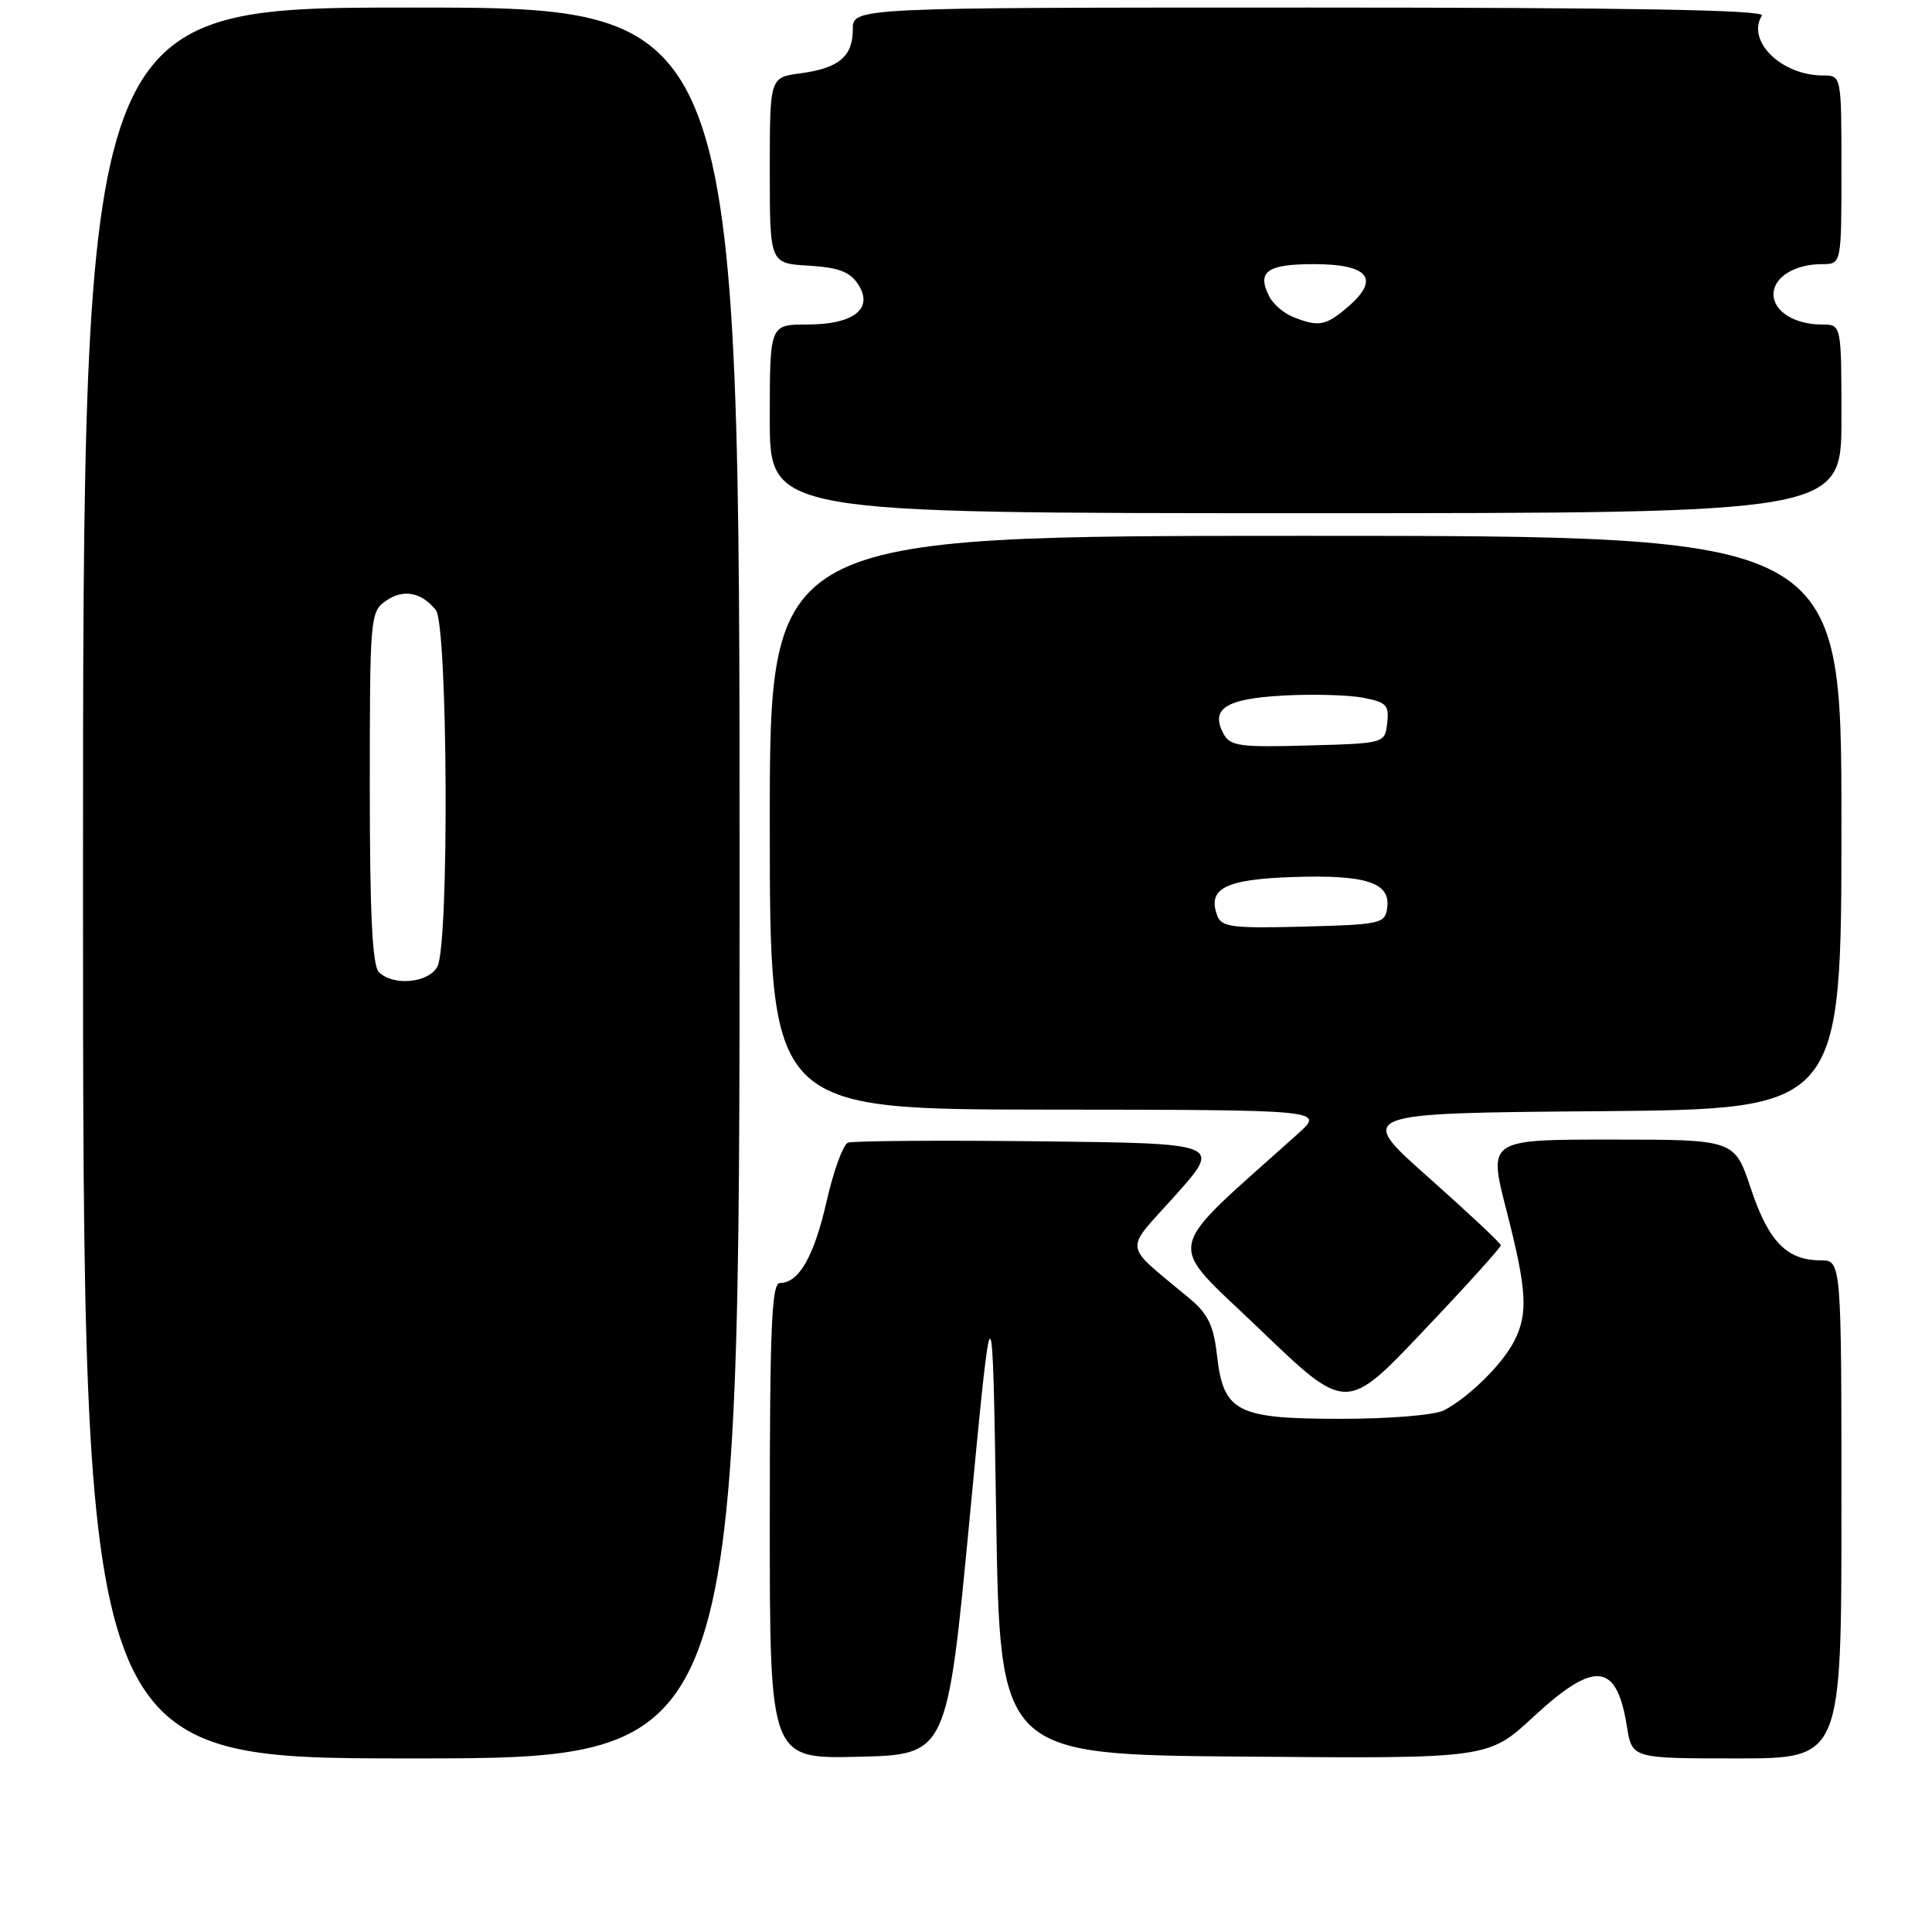 <?xml version="1.0" encoding="UTF-8" standalone="no"?>
<!DOCTYPE svg PUBLIC "-//W3C//DTD SVG 1.1//EN" "http://www.w3.org/Graphics/SVG/1.1/DTD/svg11.dtd" >
<svg xmlns="http://www.w3.org/2000/svg" xmlns:xlink="http://www.w3.org/1999/xlink" version="1.1" viewBox="0 0 256 256">
 <g >
 <path fill="currentColor"
d=" M 98.00 117.00 C 98.00 1.00 98.00 1.00 54.50 1.00 C 11.00 1.00 11.00 1.00 11.00 117.00 C 11.00 233.00 11.00 233.00 54.50 233.00 C 98.00 233.00 98.00 233.00 98.00 117.00 Z  M 128.50 201.00 C 131.50 169.50 131.50 169.50 132.00 201.00 C 132.50 232.50 132.50 232.50 164.85 232.76 C 197.20 233.03 197.20 233.03 203.16 227.51 C 211.33 219.95 214.22 220.25 215.58 228.80 C 216.26 233.00 216.26 233.00 230.13 233.00 C 244.00 233.00 244.00 233.00 244.00 200.00 C 244.00 167.00 244.00 167.00 241.22 167.00 C 236.76 167.00 234.33 164.49 232.00 157.50 C 229.84 151.00 229.84 151.00 213.52 151.00 C 197.21 151.00 197.21 151.00 199.58 160.25 C 202.35 171.01 202.52 174.10 200.59 177.80 C 198.98 180.87 194.54 185.22 191.32 186.88 C 190.08 187.51 184.18 188.00 177.68 188.00 C 163.82 188.00 162.11 187.12 161.25 179.52 C 160.81 175.64 160.05 174.08 157.63 172.06 C 148.64 164.54 148.85 166.09 155.75 158.38 C 161.89 151.50 161.89 151.50 137.72 151.23 C 124.42 151.08 113.01 151.17 112.36 151.41 C 111.72 151.66 110.44 155.16 109.53 159.18 C 107.86 166.50 105.86 170.00 103.35 170.00 C 102.25 170.00 102.00 175.79 102.00 201.53 C 102.00 233.06 102.00 233.06 113.75 232.78 C 125.50 232.50 125.50 232.50 128.50 201.00 Z  M 198.87 165.00 C 198.85 164.72 194.53 160.68 189.27 156.00 C 179.69 147.50 179.69 147.50 211.85 147.24 C 244.00 146.97 244.00 146.97 244.00 108.99 C 244.00 71.00 244.00 71.00 173.00 71.00 C 102.00 71.00 102.00 71.00 102.00 109.00 C 102.00 147.00 102.00 147.00 138.75 147.03 C 175.50 147.06 175.50 147.06 172.00 150.21 C 153.79 166.59 154.30 163.99 166.94 176.15 C 178.39 187.15 178.39 187.15 188.64 176.32 C 194.29 170.37 198.89 165.28 198.87 165.00 Z  M 244.00 55.50 C 244.00 43.00 244.00 43.00 241.43 43.00 C 237.80 43.00 235.00 41.26 235.00 39.00 C 235.00 36.74 237.80 35.00 241.43 35.00 C 244.00 35.00 244.00 35.00 244.00 22.50 C 244.00 10.00 244.00 10.00 241.55 10.00 C 236.04 10.00 231.38 5.43 233.46 2.06 C 233.92 1.32 215.85 1.00 173.56 1.00 C 113.00 1.00 113.00 1.00 113.00 3.88 C 113.00 7.50 111.17 9.03 106.04 9.72 C 102.00 10.26 102.00 10.26 102.00 22.58 C 102.00 34.90 102.00 34.90 107.13 35.20 C 111.06 35.43 112.60 36.00 113.68 37.63 C 115.83 40.89 113.17 43.00 106.93 43.00 C 102.00 43.00 102.00 43.00 102.00 55.50 C 102.00 68.00 102.00 68.00 173.00 68.00 C 244.00 68.00 244.00 68.00 244.00 55.50 Z  M 50.20 128.80 C 49.34 127.94 49.00 121.10 49.00 104.36 C 49.00 81.83 49.06 81.07 51.11 79.63 C 53.44 78.01 55.82 78.44 57.75 80.83 C 59.34 82.81 59.54 125.13 57.96 128.07 C 56.79 130.26 52.10 130.70 50.20 128.80 Z  M 161.32 121.40 C 159.92 117.74 162.28 116.51 171.35 116.21 C 181.05 115.89 184.29 116.95 183.81 120.32 C 183.52 122.39 182.94 122.51 172.73 122.78 C 163.43 123.03 161.88 122.84 161.32 121.40 Z  M 162.12 97.23 C 160.35 93.92 162.39 92.60 169.93 92.17 C 173.81 91.95 178.59 92.08 180.55 92.44 C 183.71 93.04 184.09 93.43 183.81 95.81 C 183.50 98.50 183.50 98.50 173.30 98.78 C 164.26 99.04 163.00 98.86 162.12 97.23 Z  M 171.32 41.99 C 170.11 41.51 168.71 40.30 168.20 39.31 C 166.49 35.99 167.86 35.00 174.11 35.00 C 181.36 35.00 182.92 36.95 178.61 40.66 C 175.68 43.18 174.70 43.36 171.32 41.99 Z "/>
</g>
</svg>